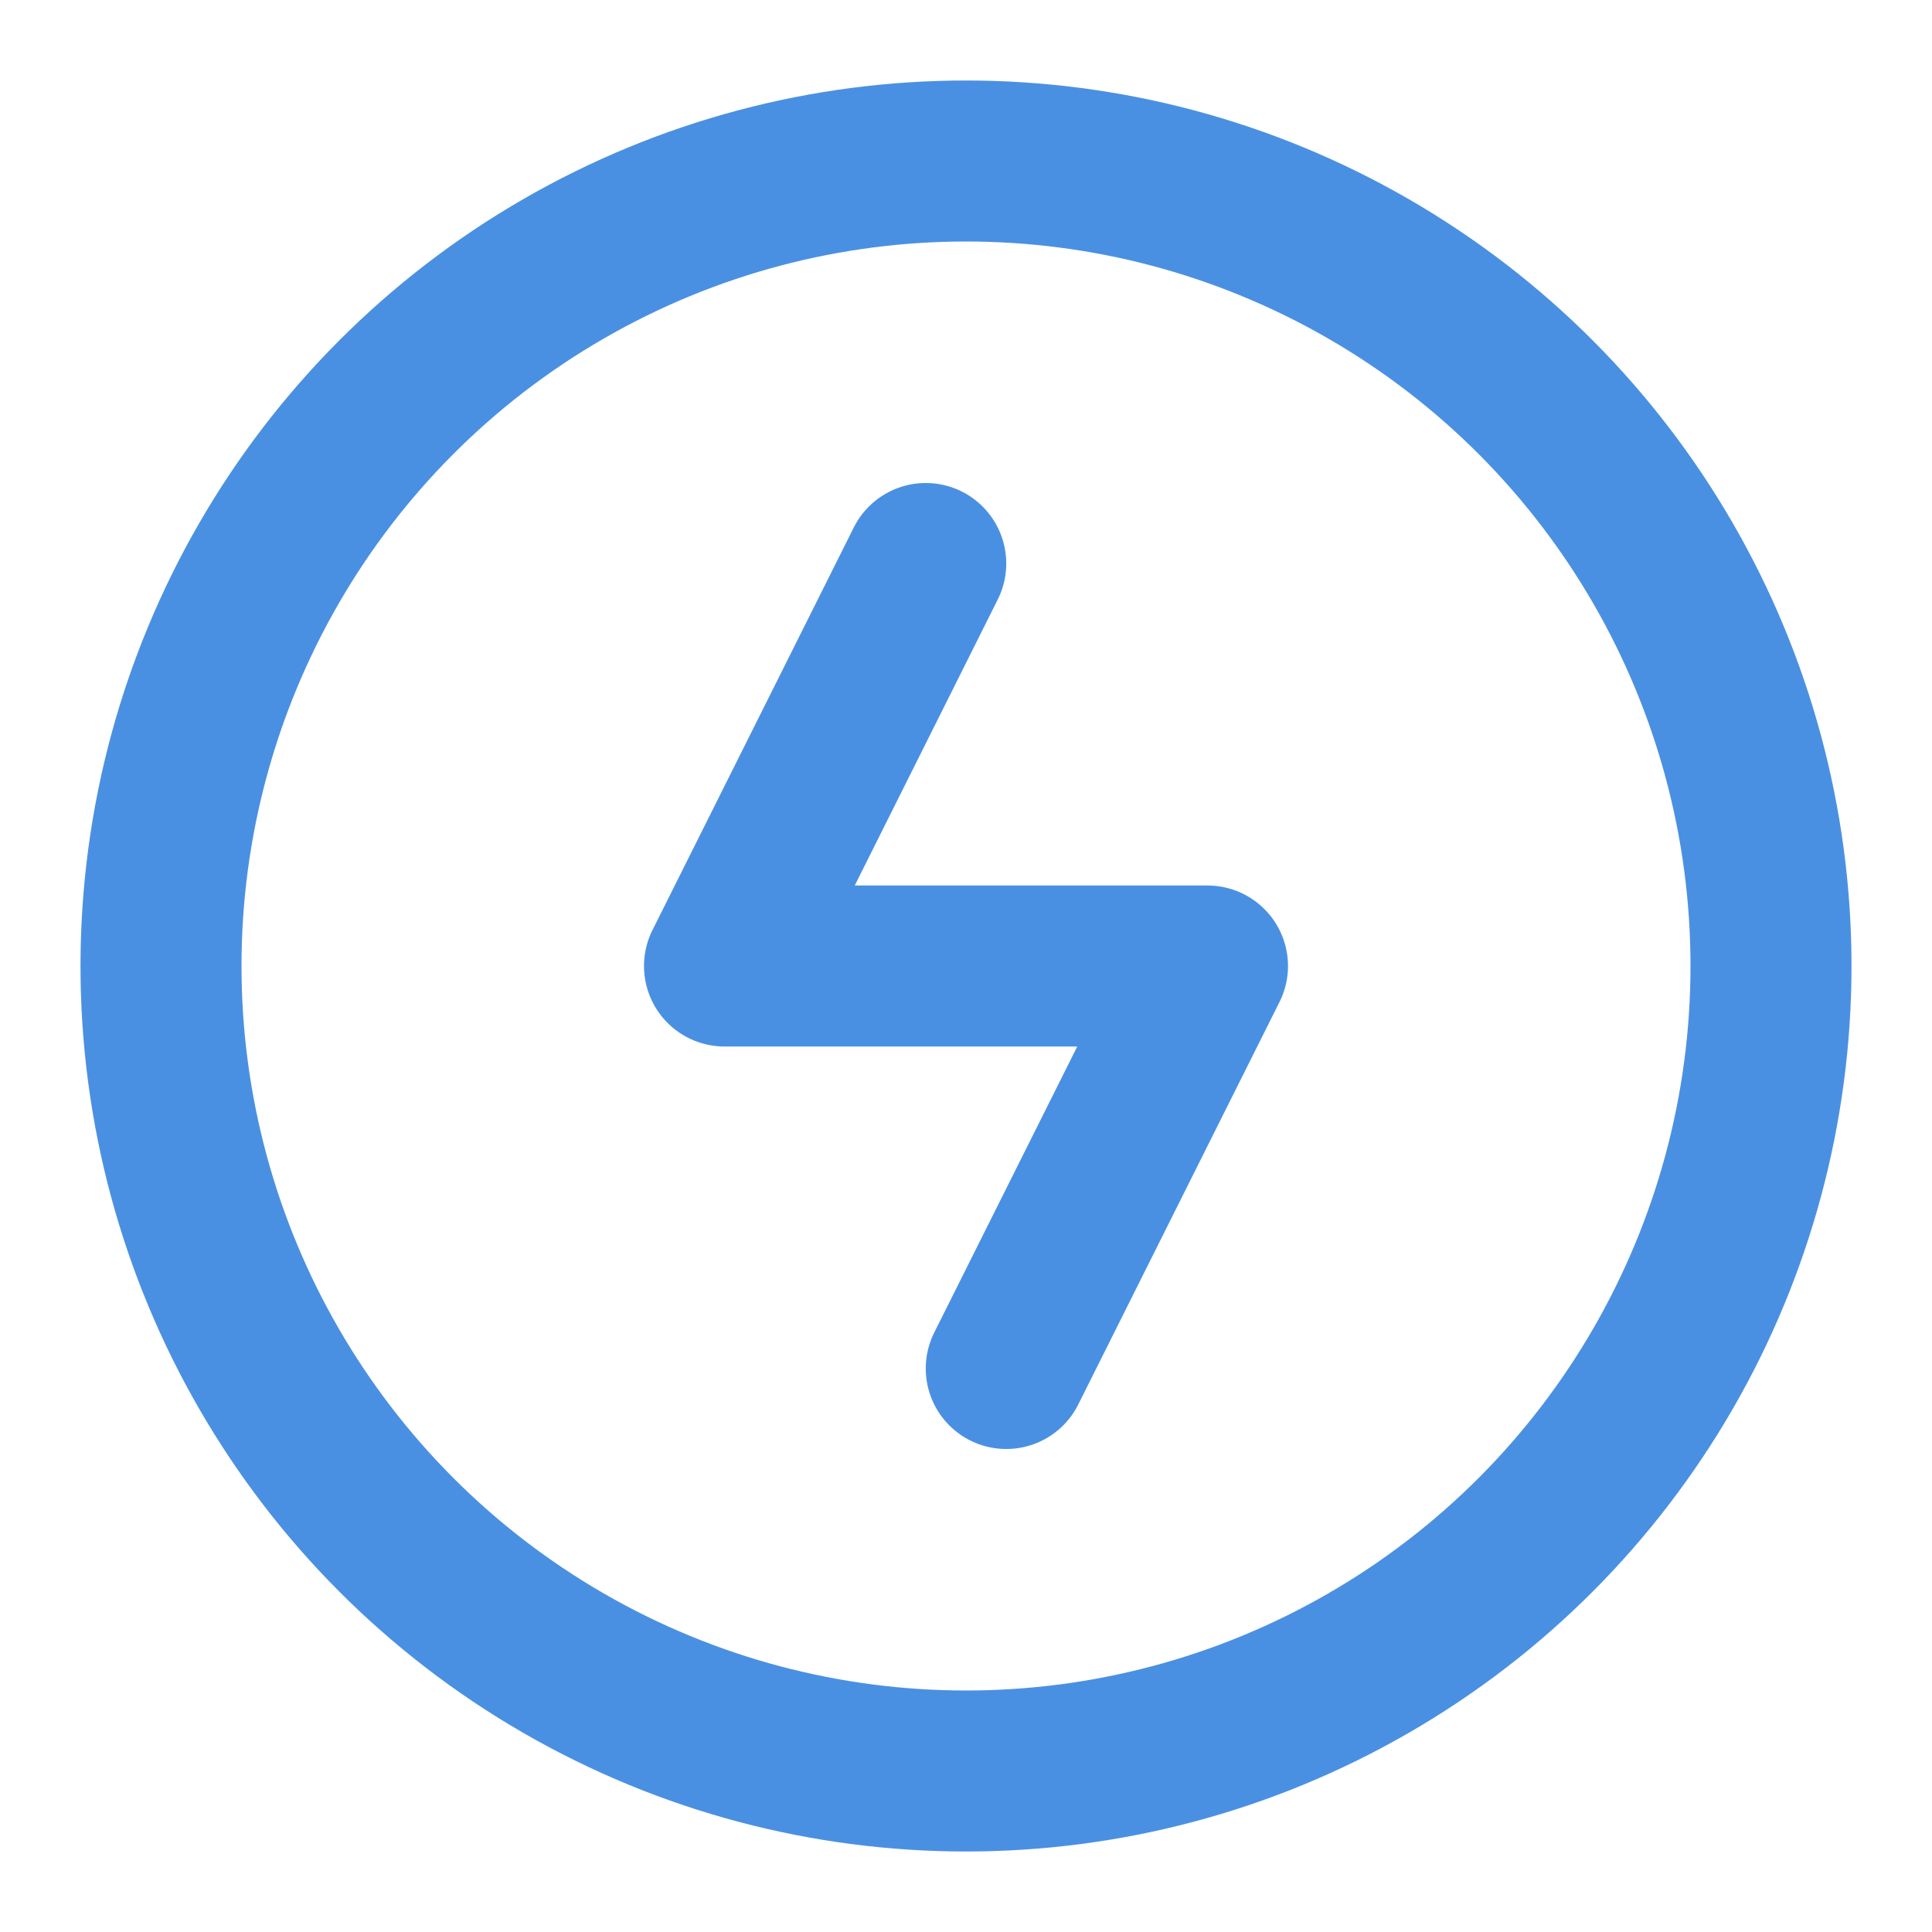 <?xml version="1.0" encoding="UTF-8"?><svg width="21" height="21" viewBox="0 0 48 48" fill="none" xmlns="http://www.w3.org/2000/svg"><circle cx="24" cy="24" r="20" fill="none" stroke="#4a90e2" stroke-width="4"/><path d="M23 14L18 24H30L25 34" stroke="#4a90e2" stroke-width="4" stroke-linecap="round" stroke-linejoin="round"/></svg>
